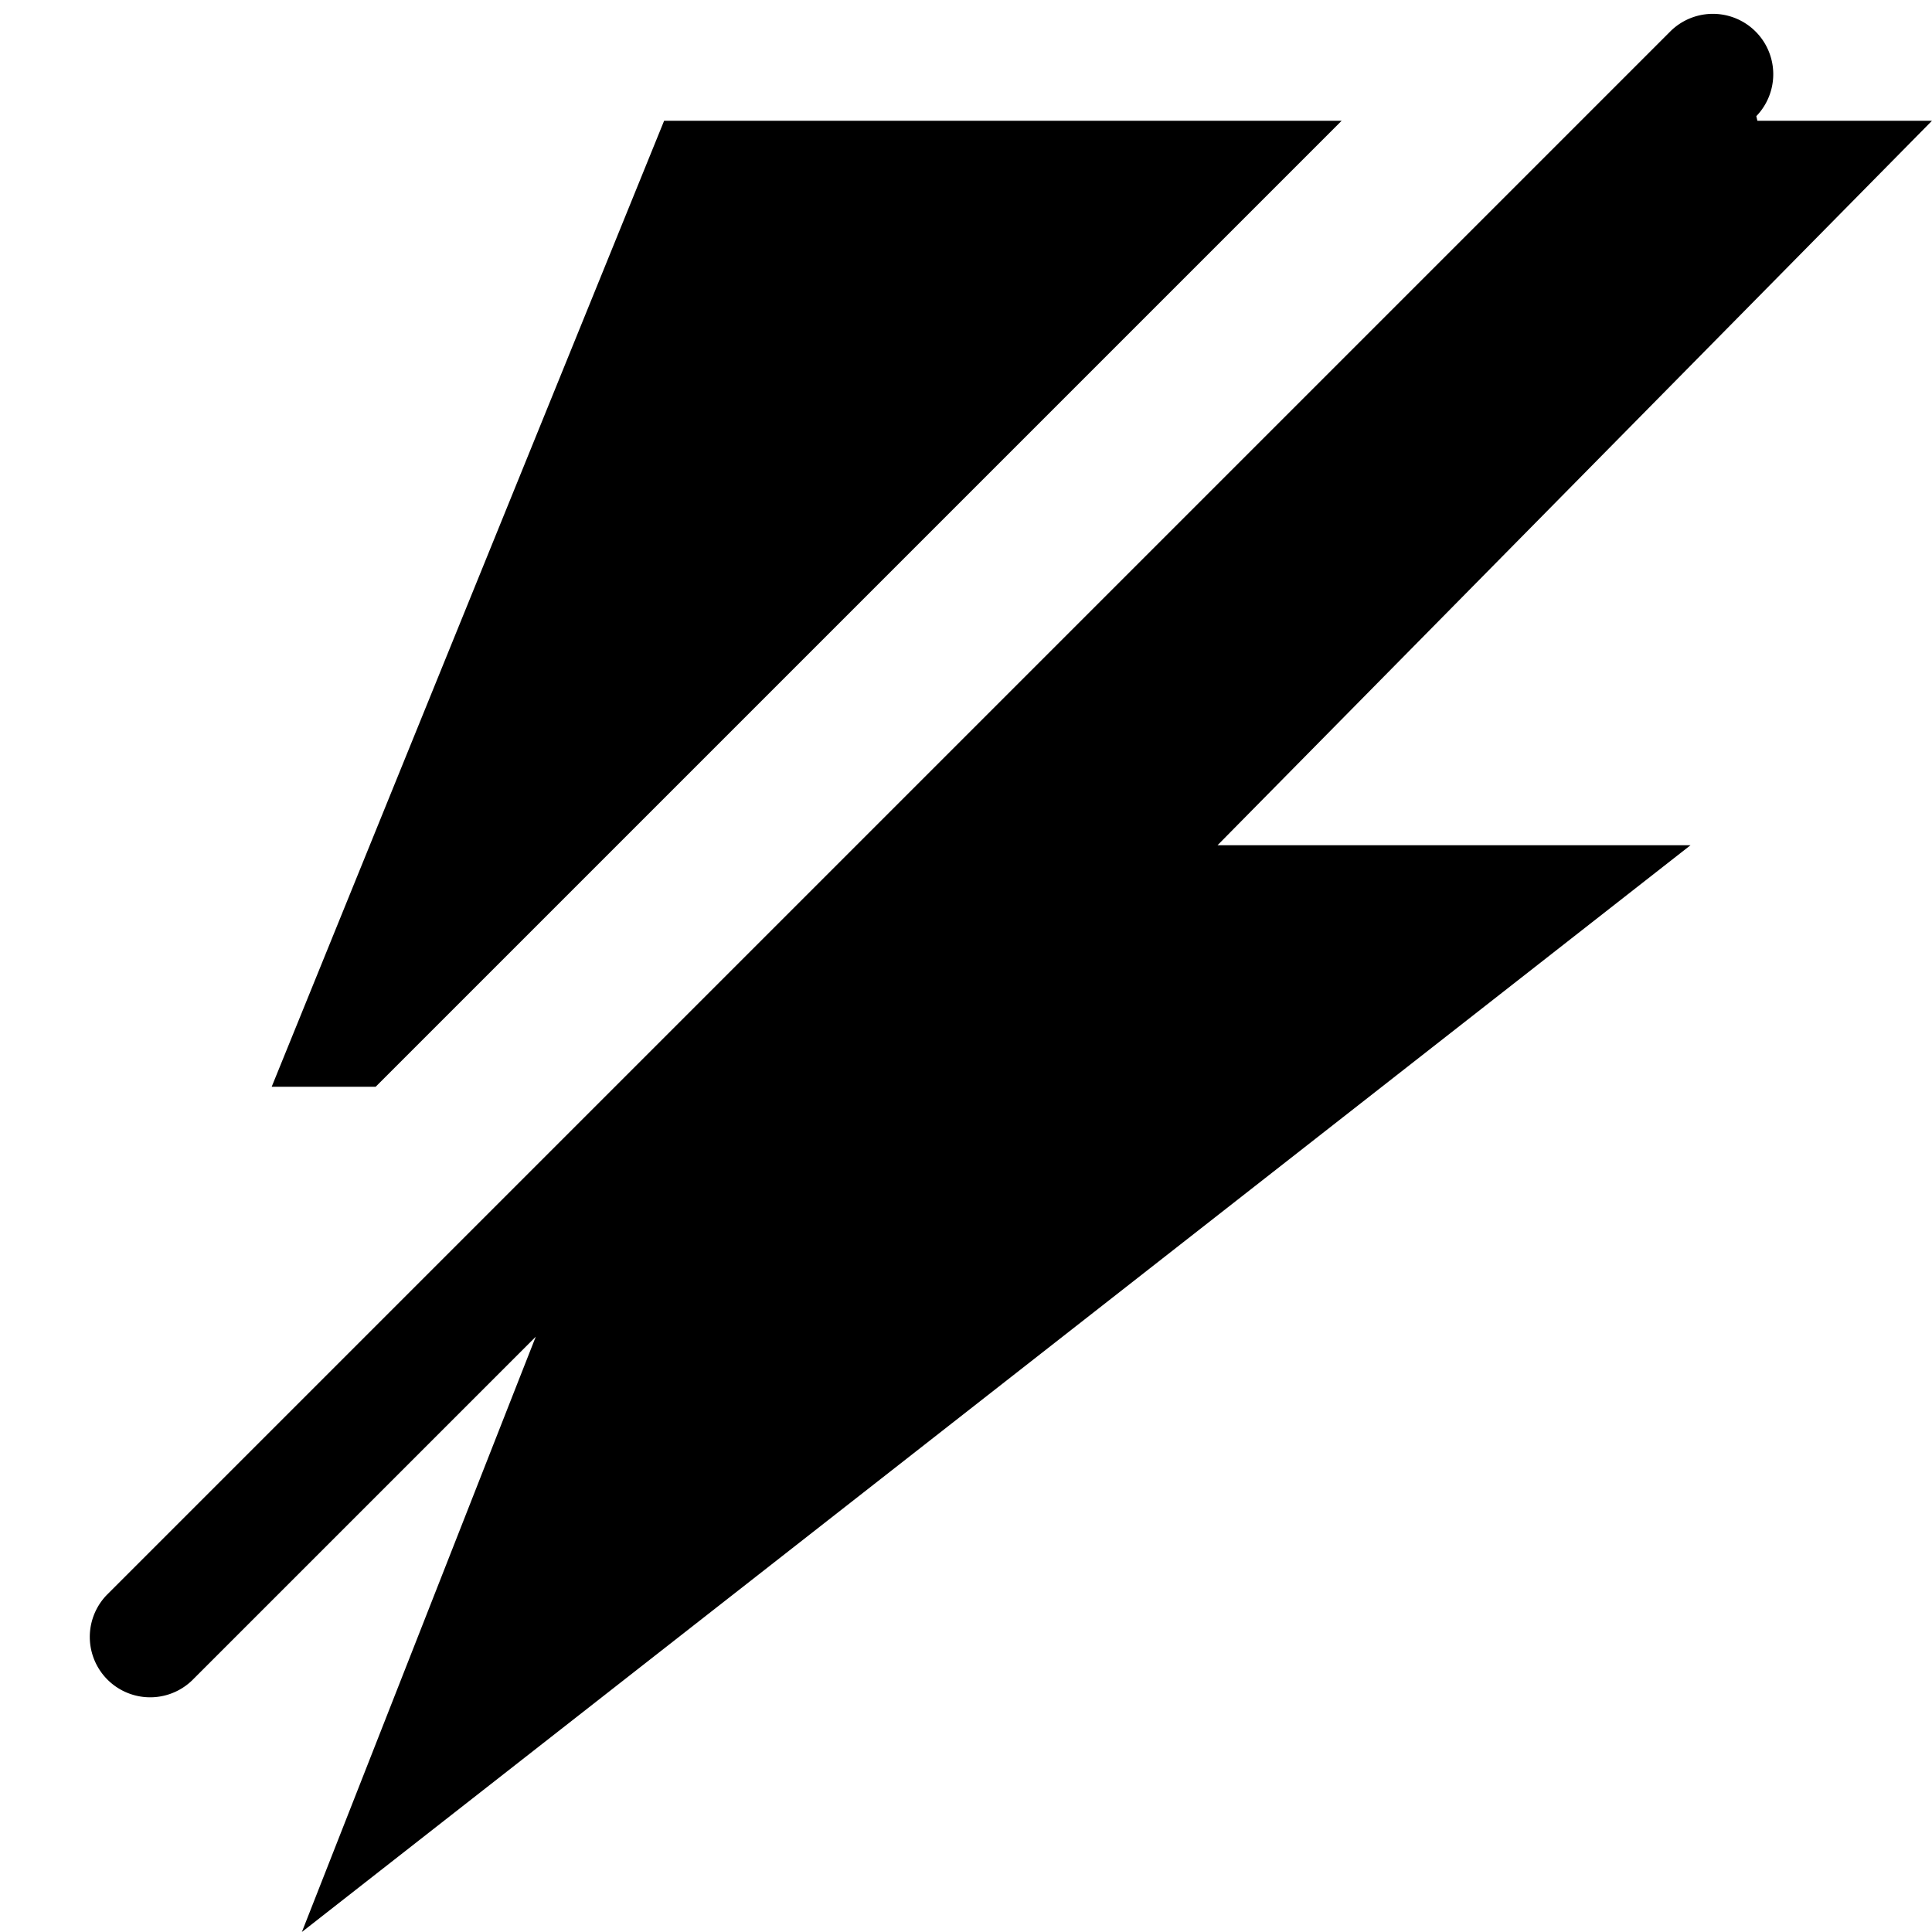 <svg xmlns="http://www.w3.org/2000/svg" viewBox="0 0 16 16">
    <path d="M16 1h-1.446l-.009-.038a.5.5 0 00-.707-.707L13.093 1l-2 2-6 6-4.209 4.209a.5.5 0 00.707.707l2.846-2.846-.131.333L2.5 16 14 7h-3.917L16 1zM5.5 1L2.25 9h.861l8-8z"/>
</svg>